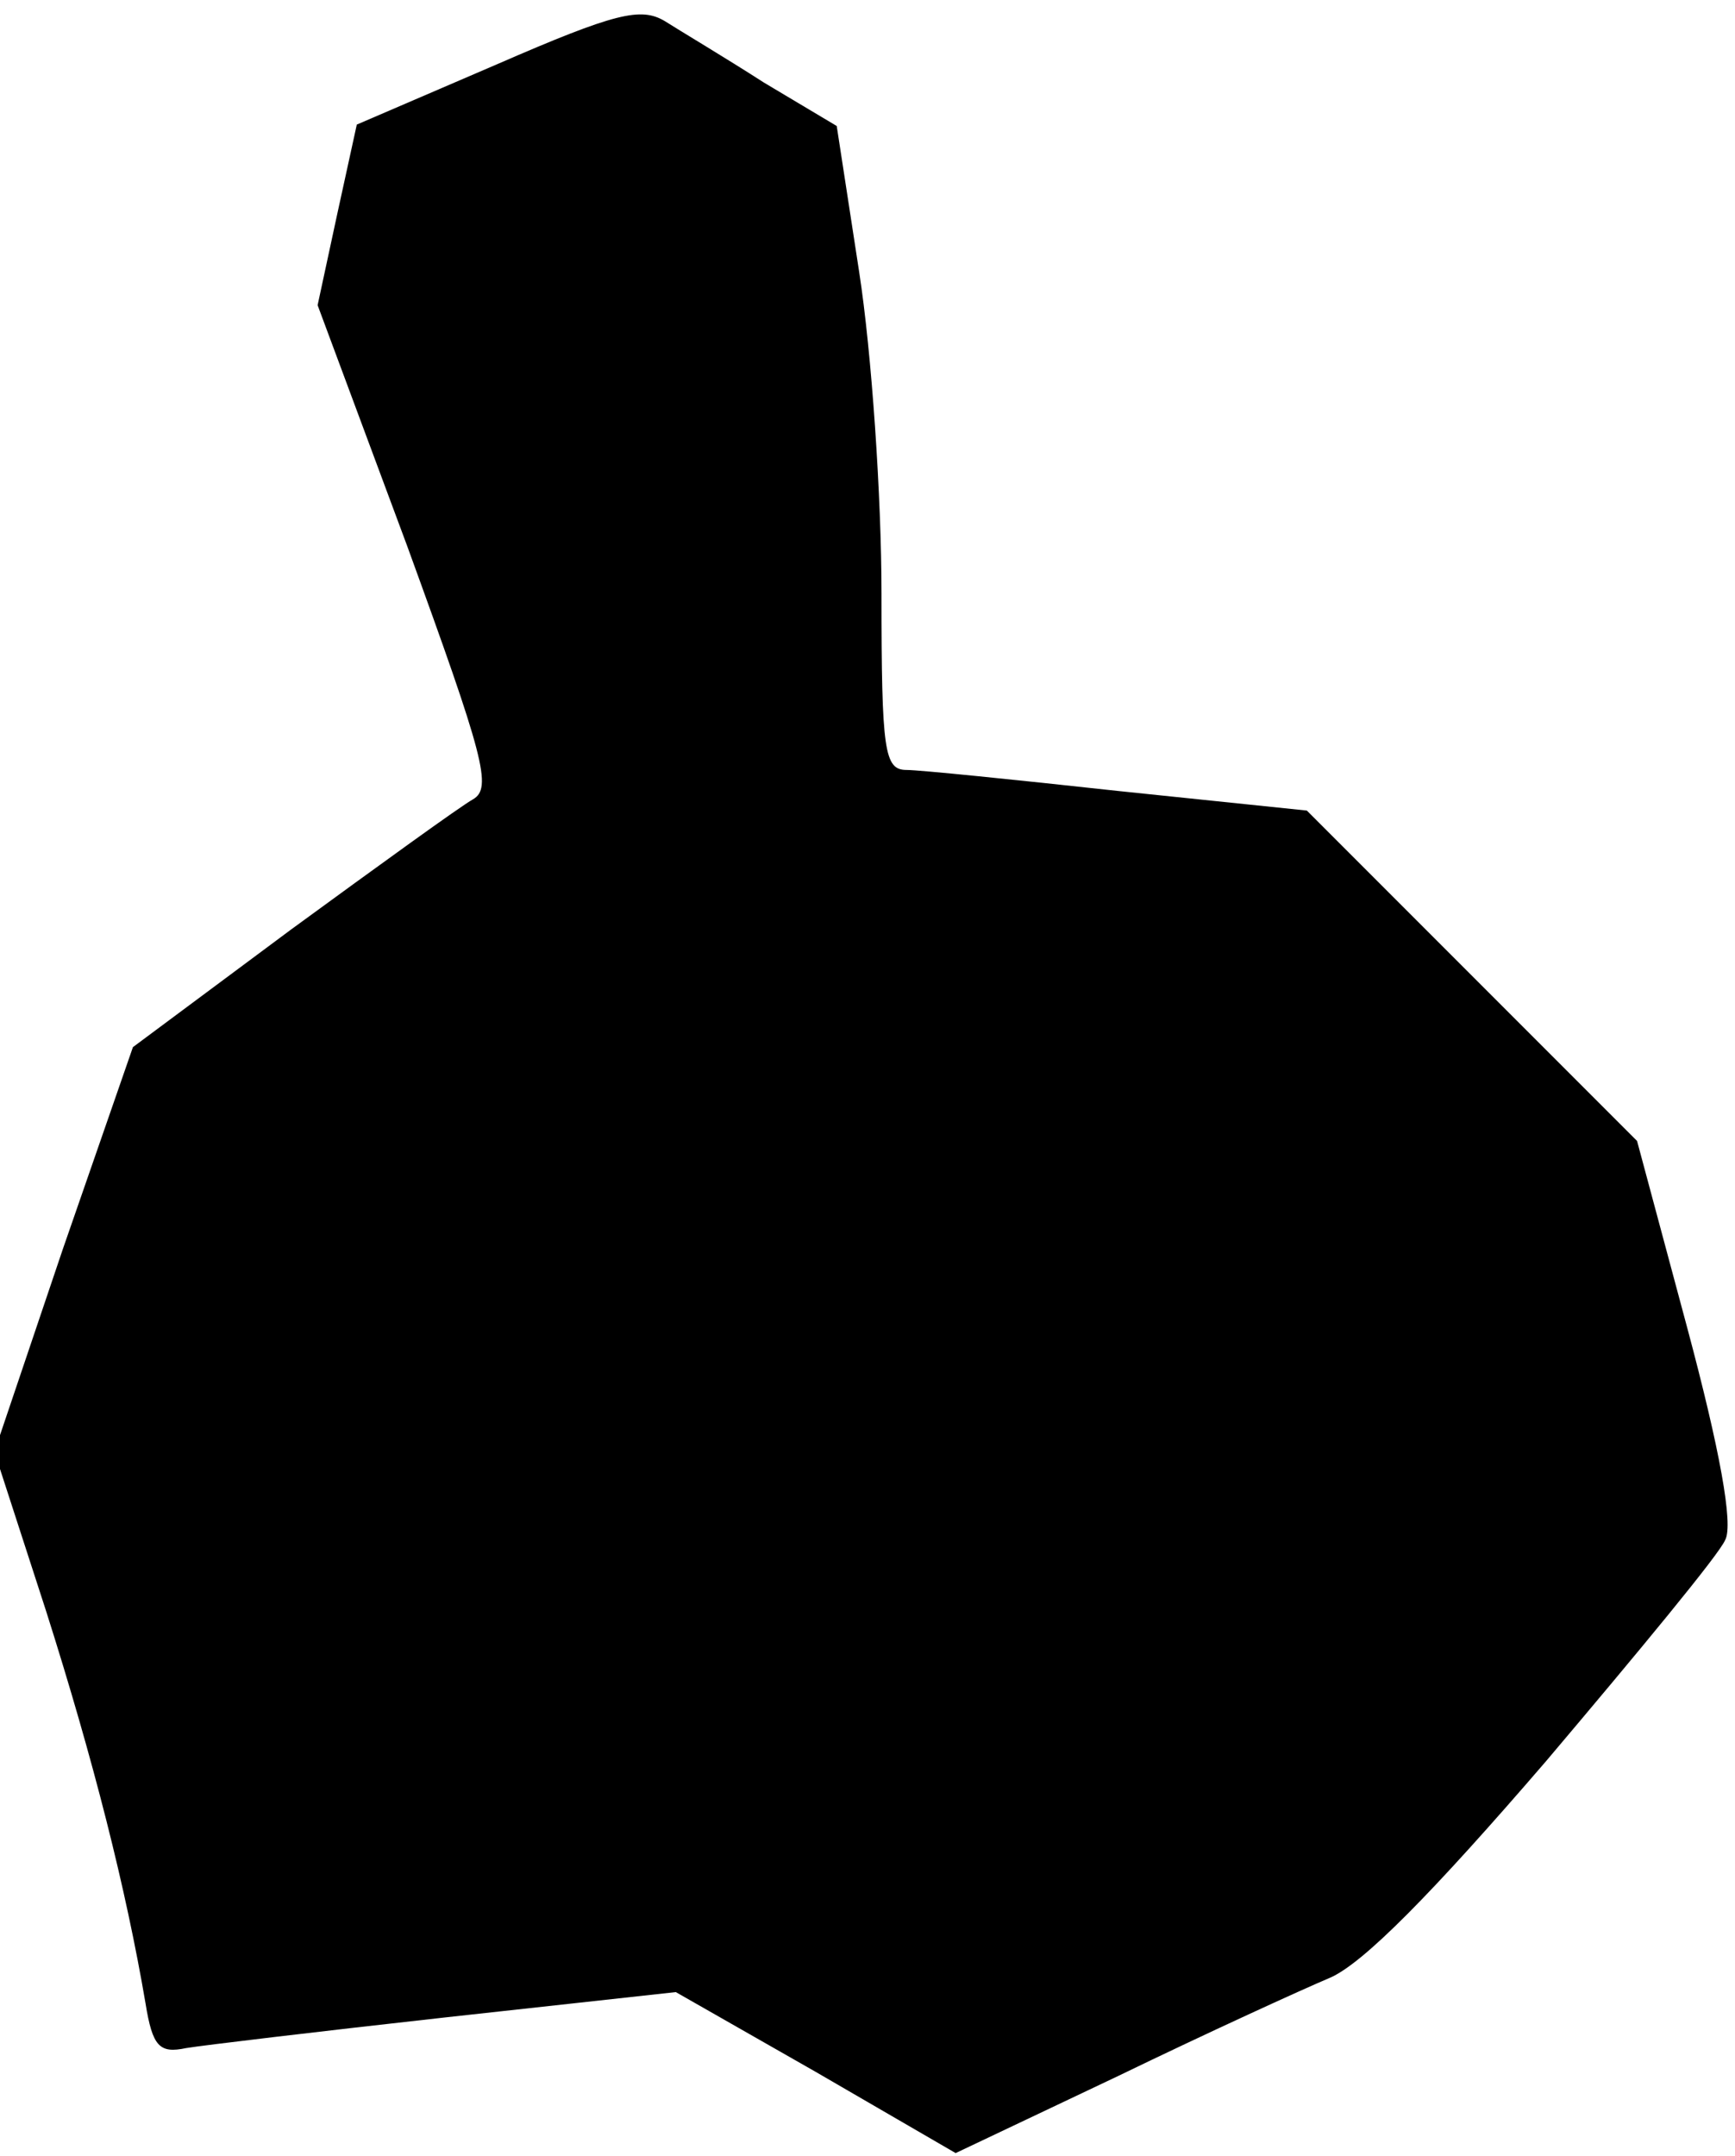 <?xml version="1.0" standalone="no"?>
<!DOCTYPE svg PUBLIC "-//W3C//DTD SVG 20010904//EN"
 "http://www.w3.org/TR/2001/REC-SVG-20010904/DTD/svg10.dtd">
<svg version="1.0" xmlns="http://www.w3.org/2000/svg"
 width="124pt" height="154pt" viewBox="0 0 124 154"
 preserveAspectRatio="xMidYMid meet">
<g transform="translate(0,154) scale(0.1,-0.1)"
fill="#000000" stroke="none">
<path fill="#000000" stroke="none" d="M355 1494 l-100 -43 -14 -64 -14 -65
64 -172 c55 -151 61 -173 47 -181 -9 -5 -67 -47 -130 -93 l-113 -84 -50 -144
-49 -145 37 -114 c34 -107 57 -198 71 -280 5 -31 10 -36 29 -32 12 2 96 12
186 22 l164 18 100 -57 100 -58 116 55 c64 31 132 62 151 70 24 10 74 61 155
155 66 78 124 148 128 158 6 11 -4 65 -27 151 l-36 134 -118 118 -118 118
-135 14 c-73 8 -142 15 -151 15 -16 0 -18 13 -18 126 0 69 -7 172 -16 230
l-16 104 -52 31 c-28 18 -60 37 -71 44 -17 10 -35 6 -120 -31z"/>
</g>
</svg>
